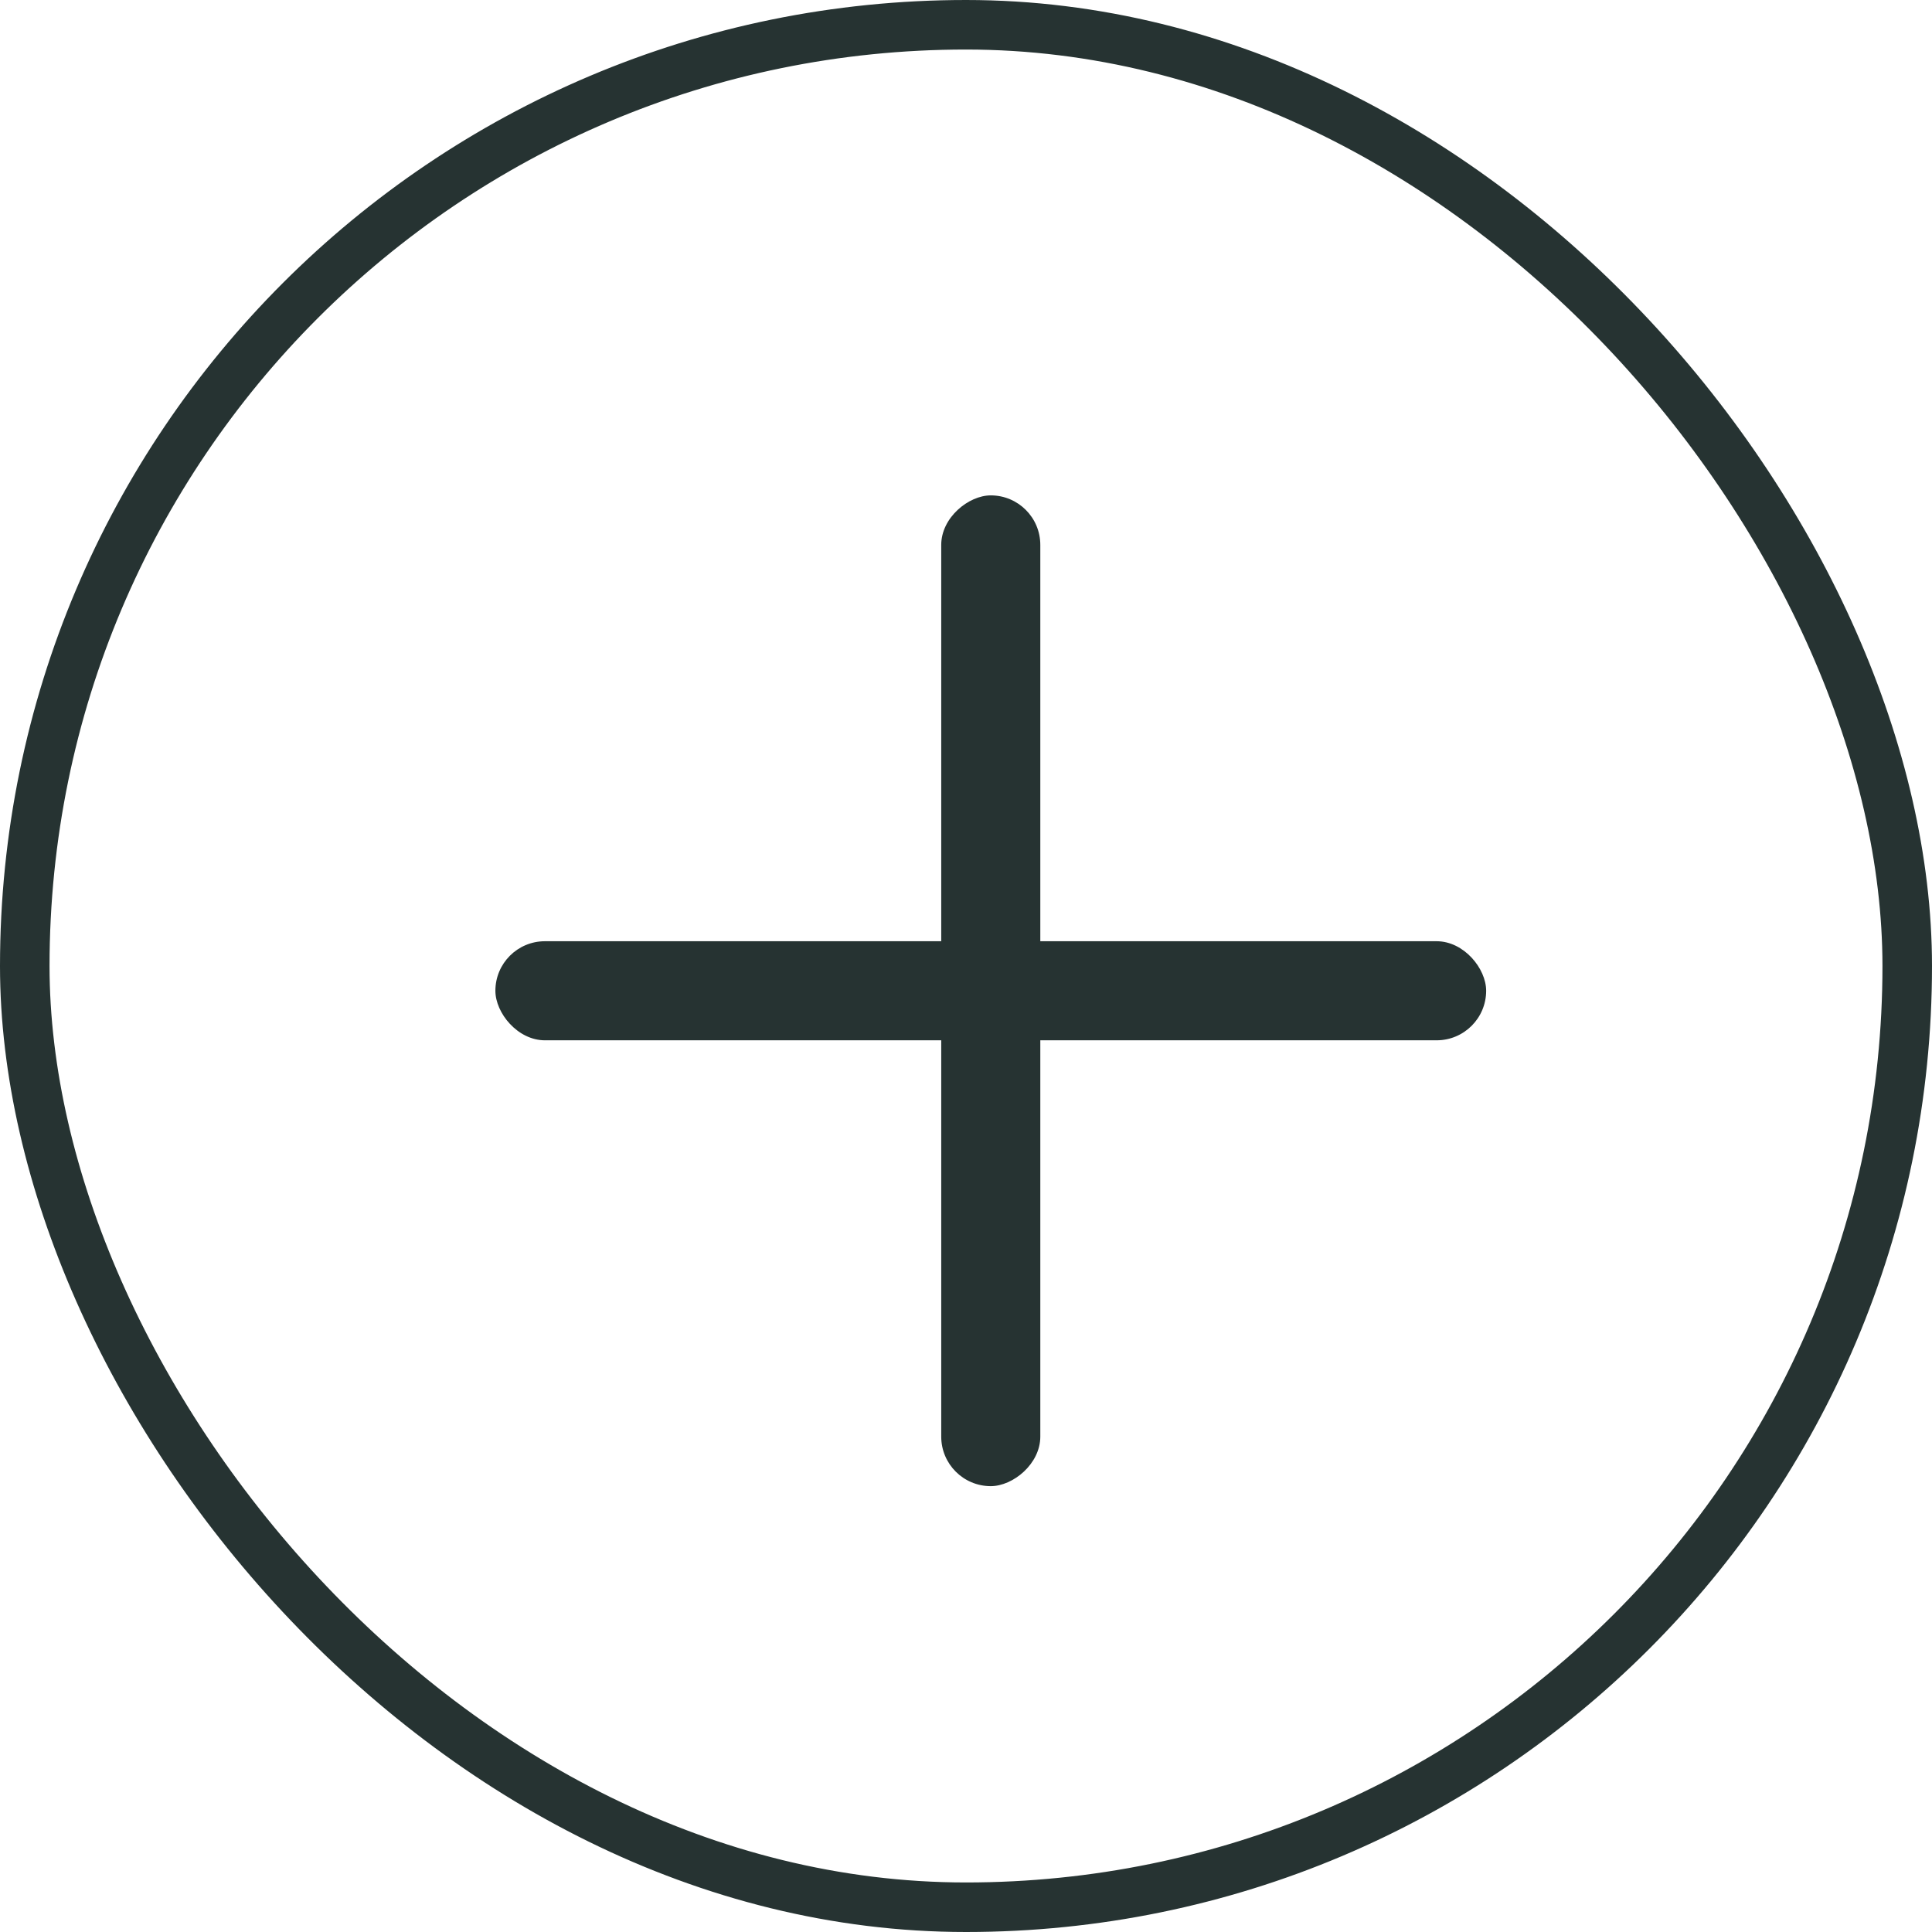 <svg width="39" height="39" viewBox="0 0 39 39" fill="none" xmlns="http://www.w3.org/2000/svg">
<rect x="0.5" y="0.5" width="38" height="38" rx="19" stroke="#263332"/>
<rect x="10" y="19" width="20" height="2" rx="1" fill="#263332"/>
<rect x="19" y="30" width="20" height="2" rx="1" transform="rotate(-90 19 30)" fill="#263332"/>
</svg>
